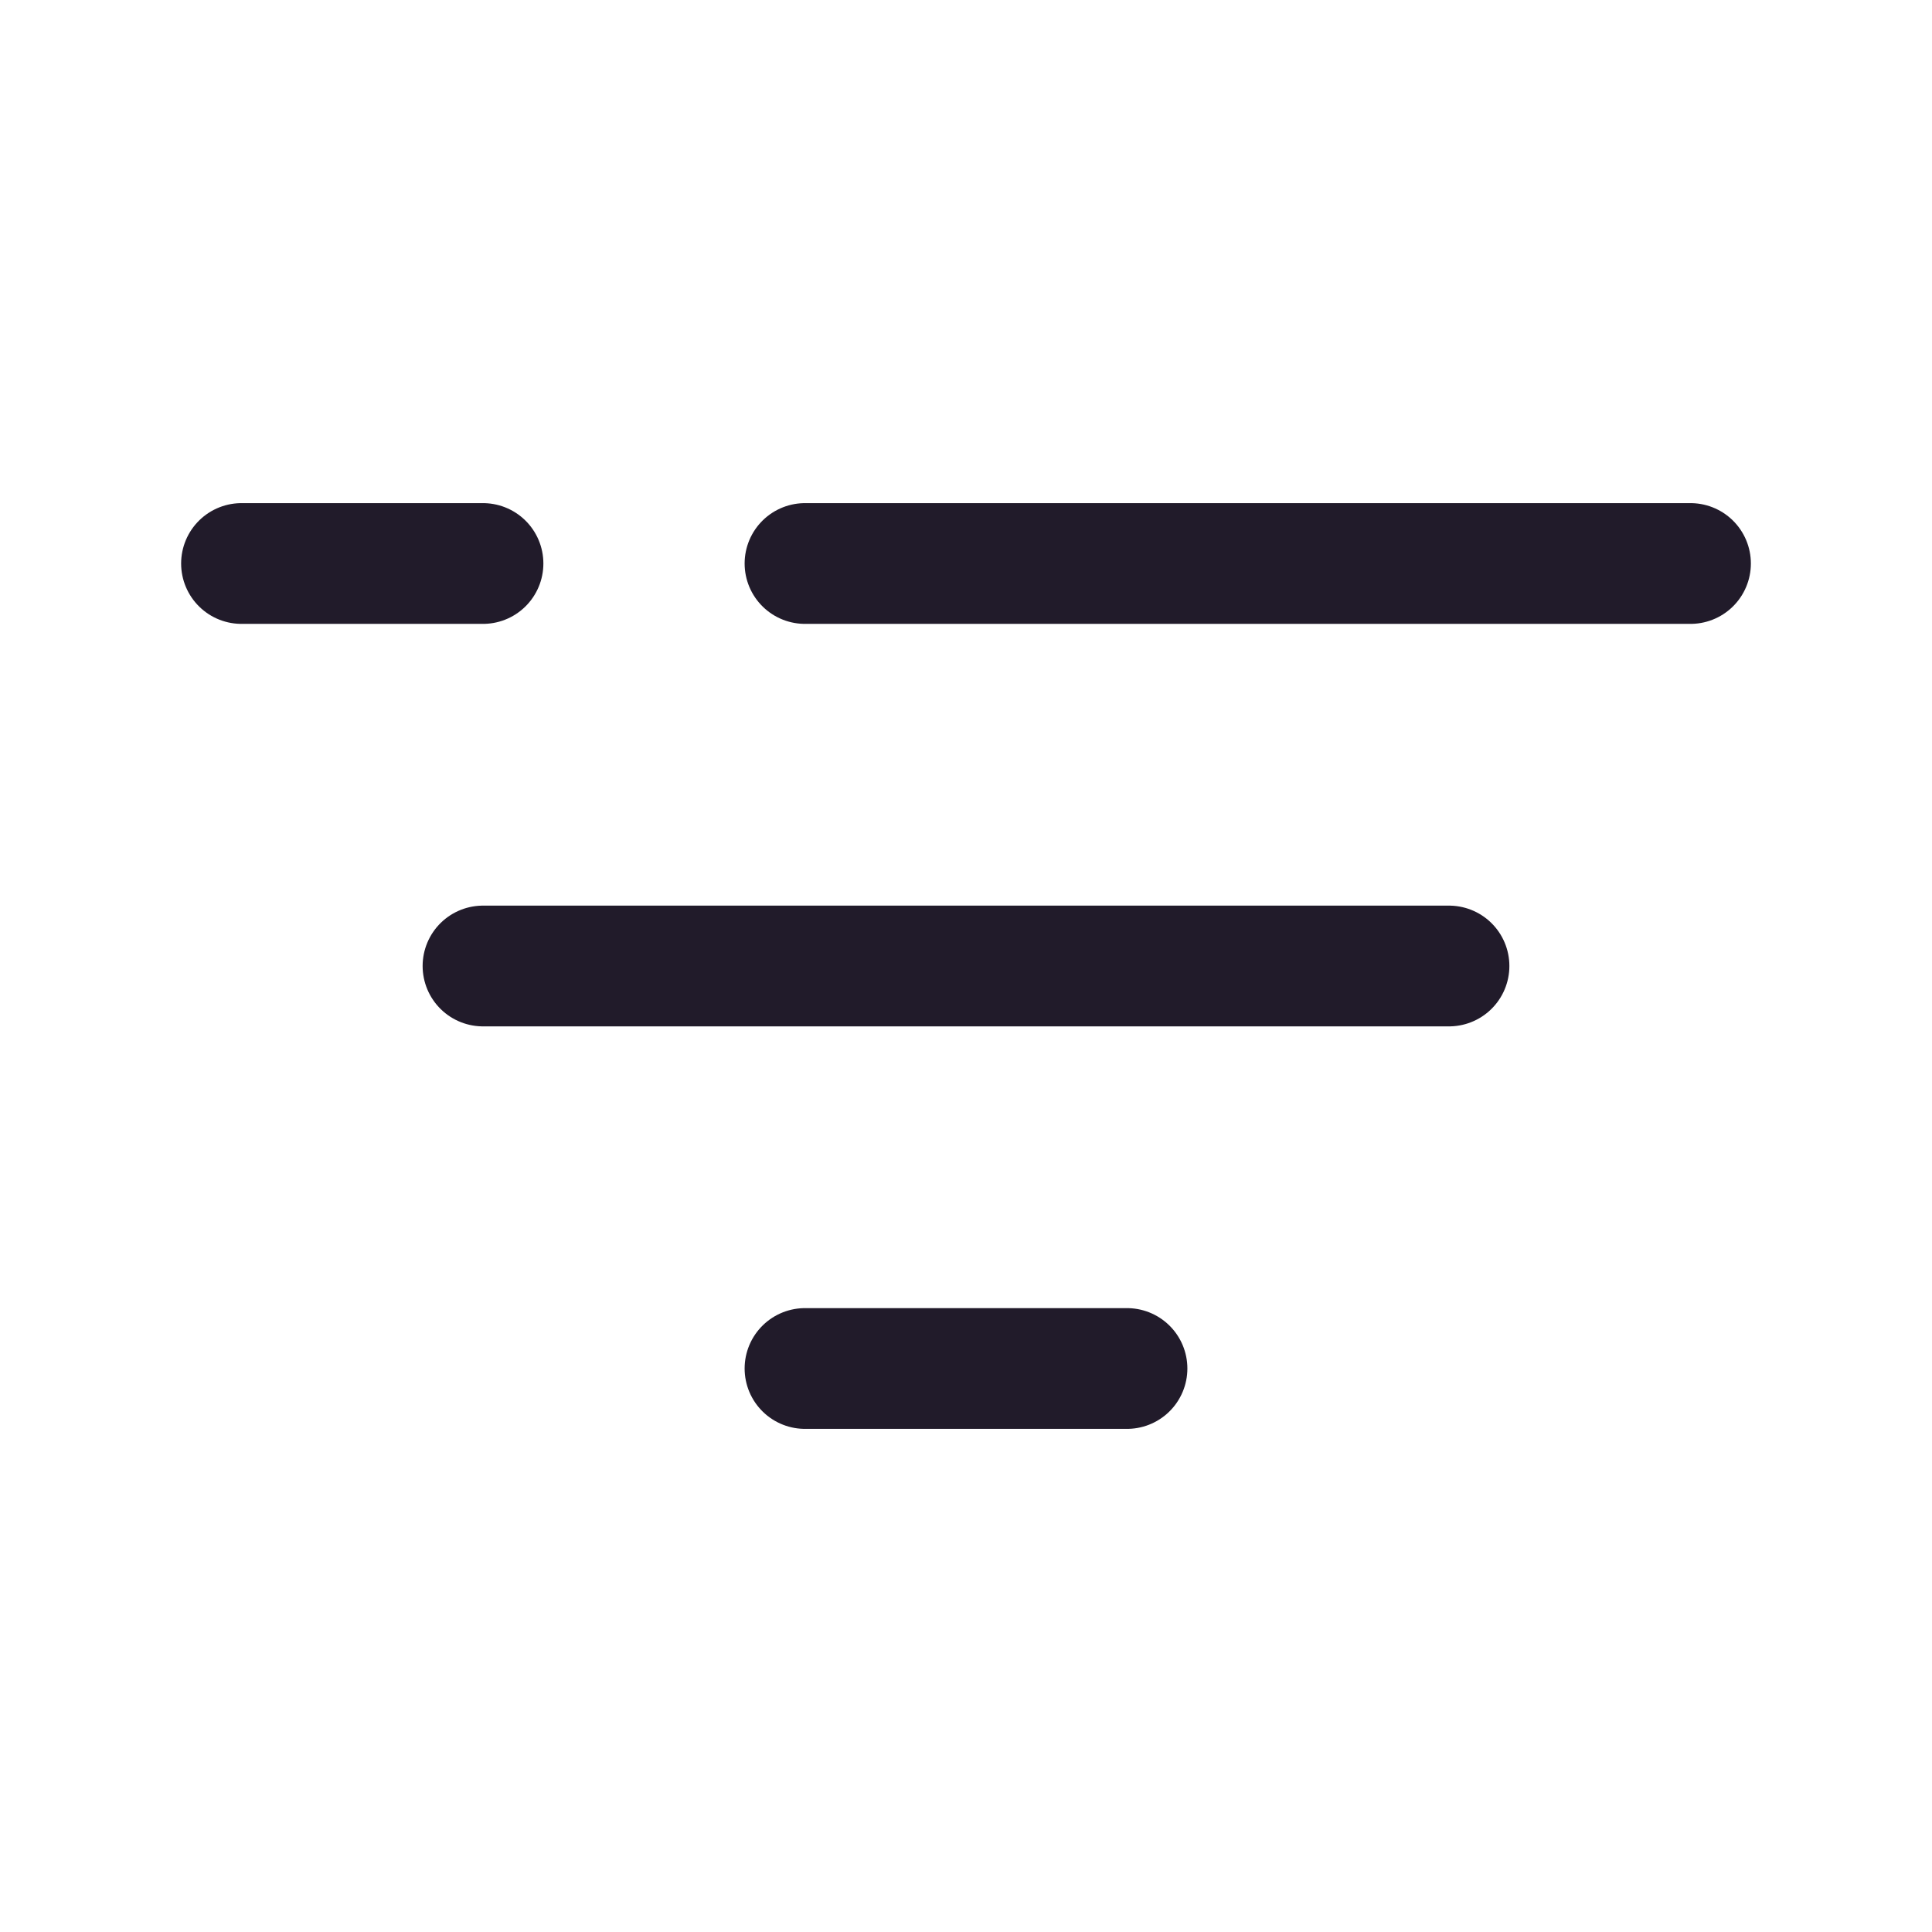 <svg width="24" height="24" viewBox="0 0 24 24" fill="none" xmlns="http://www.w3.org/2000/svg">
<path d="M10 7H21" stroke="#211B2A" stroke-width="1.5" stroke-linecap="round"/>
<path d="M3 7H6" stroke="#211B2A" stroke-width="1.5" stroke-linecap="round"/>
<path d="M6 12H18" stroke="#211B2A" stroke-width="1.5" stroke-linecap="round"/>
<path d="M10 17H14" stroke="#211B2A" stroke-width="1.5" stroke-linecap="round"/>
</svg>
